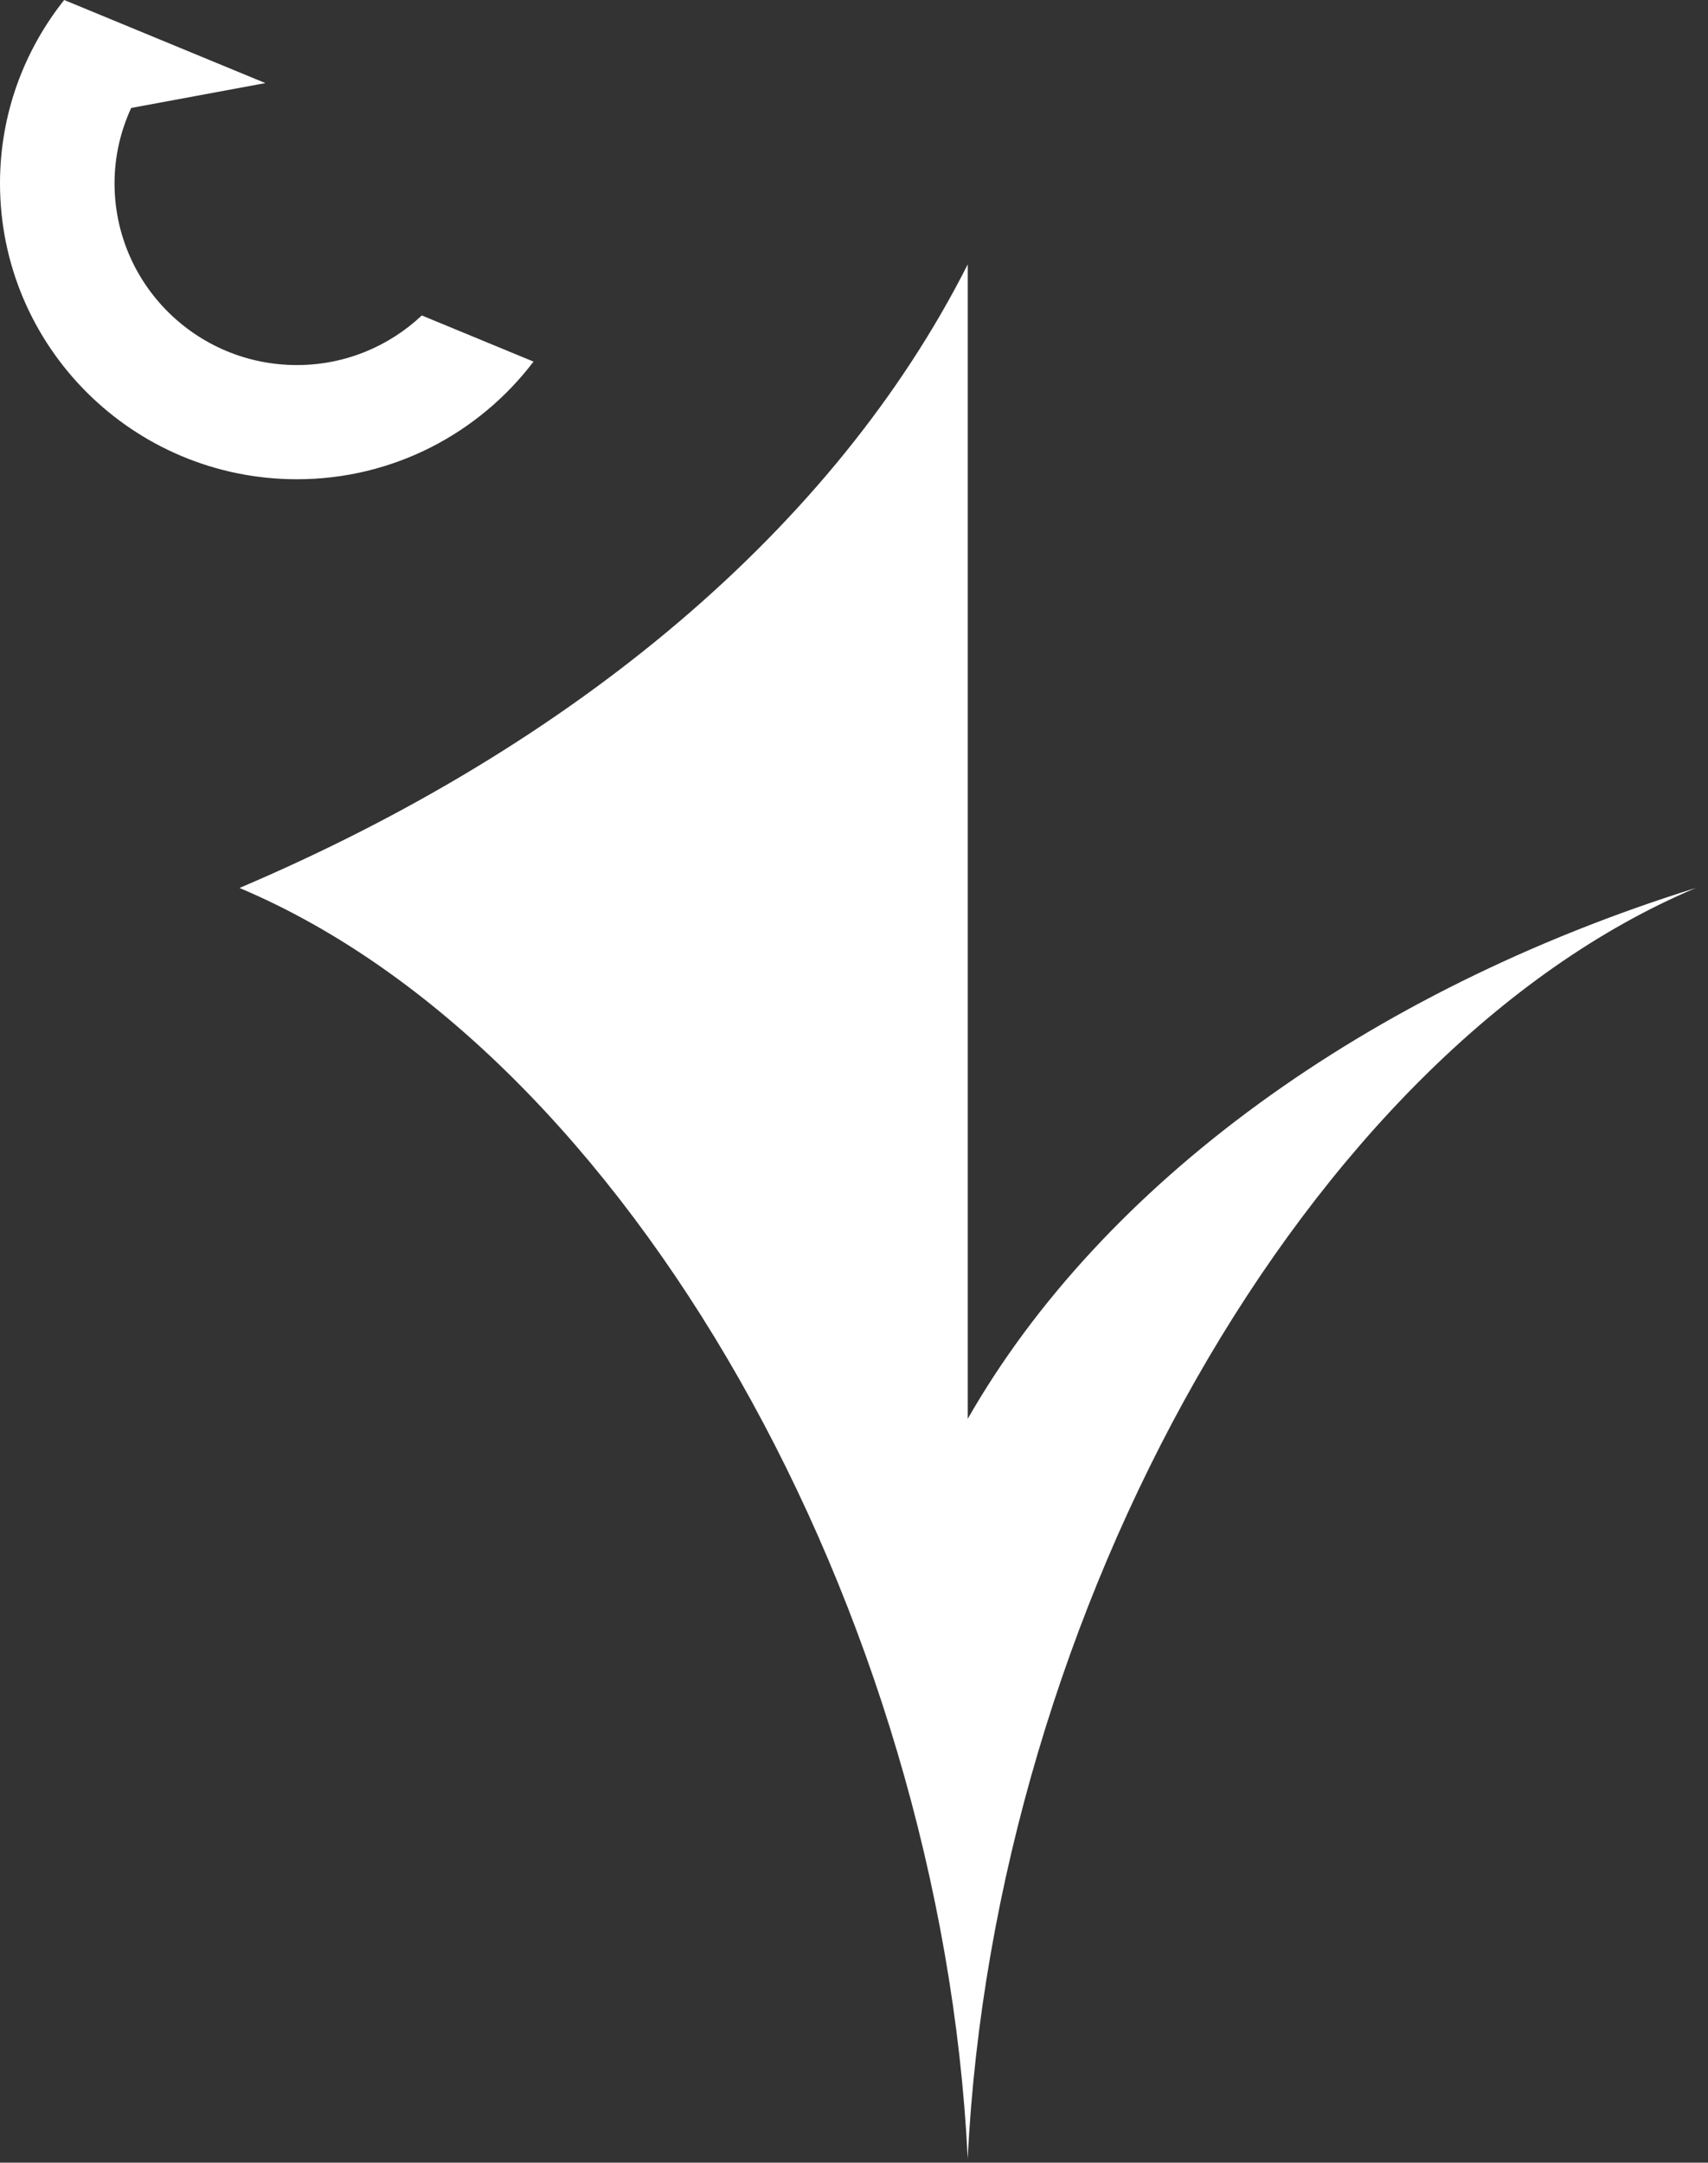 <svg xmlns="http://www.w3.org/2000/svg" viewBox="0 0 79 100">
  <rect x="0" y="0" width="79" height="100" fill="#333333" stroke="none"/>
  <path fill="#FFF" fill-rule="evenodd" d="M44.76 65.605v-53.38C38.6 24.41 26.575 34.466 11.078 41.058c18 7.592 32.44 33.442 33.682 58.747C45.998 74.5 60.443 48.65 78.44 41.057c-15.23 4.753-27.47 13.68-33.68 24.548M19.51 14.586c-1.508 1.42-3.54 2.294-5.777 2.294-4.66 0-8.435-3.762-8.435-8.404 0-1.244.28-2.422.77-3.484l6.206-1.15L2.968 0C1.114 2.332 0 5.273 0 8.476 0 16.033 6.15 22.16 13.735 22.16c4.472 0 8.435-2.142 10.942-5.44l-5.168-2.134"/>
</svg>
